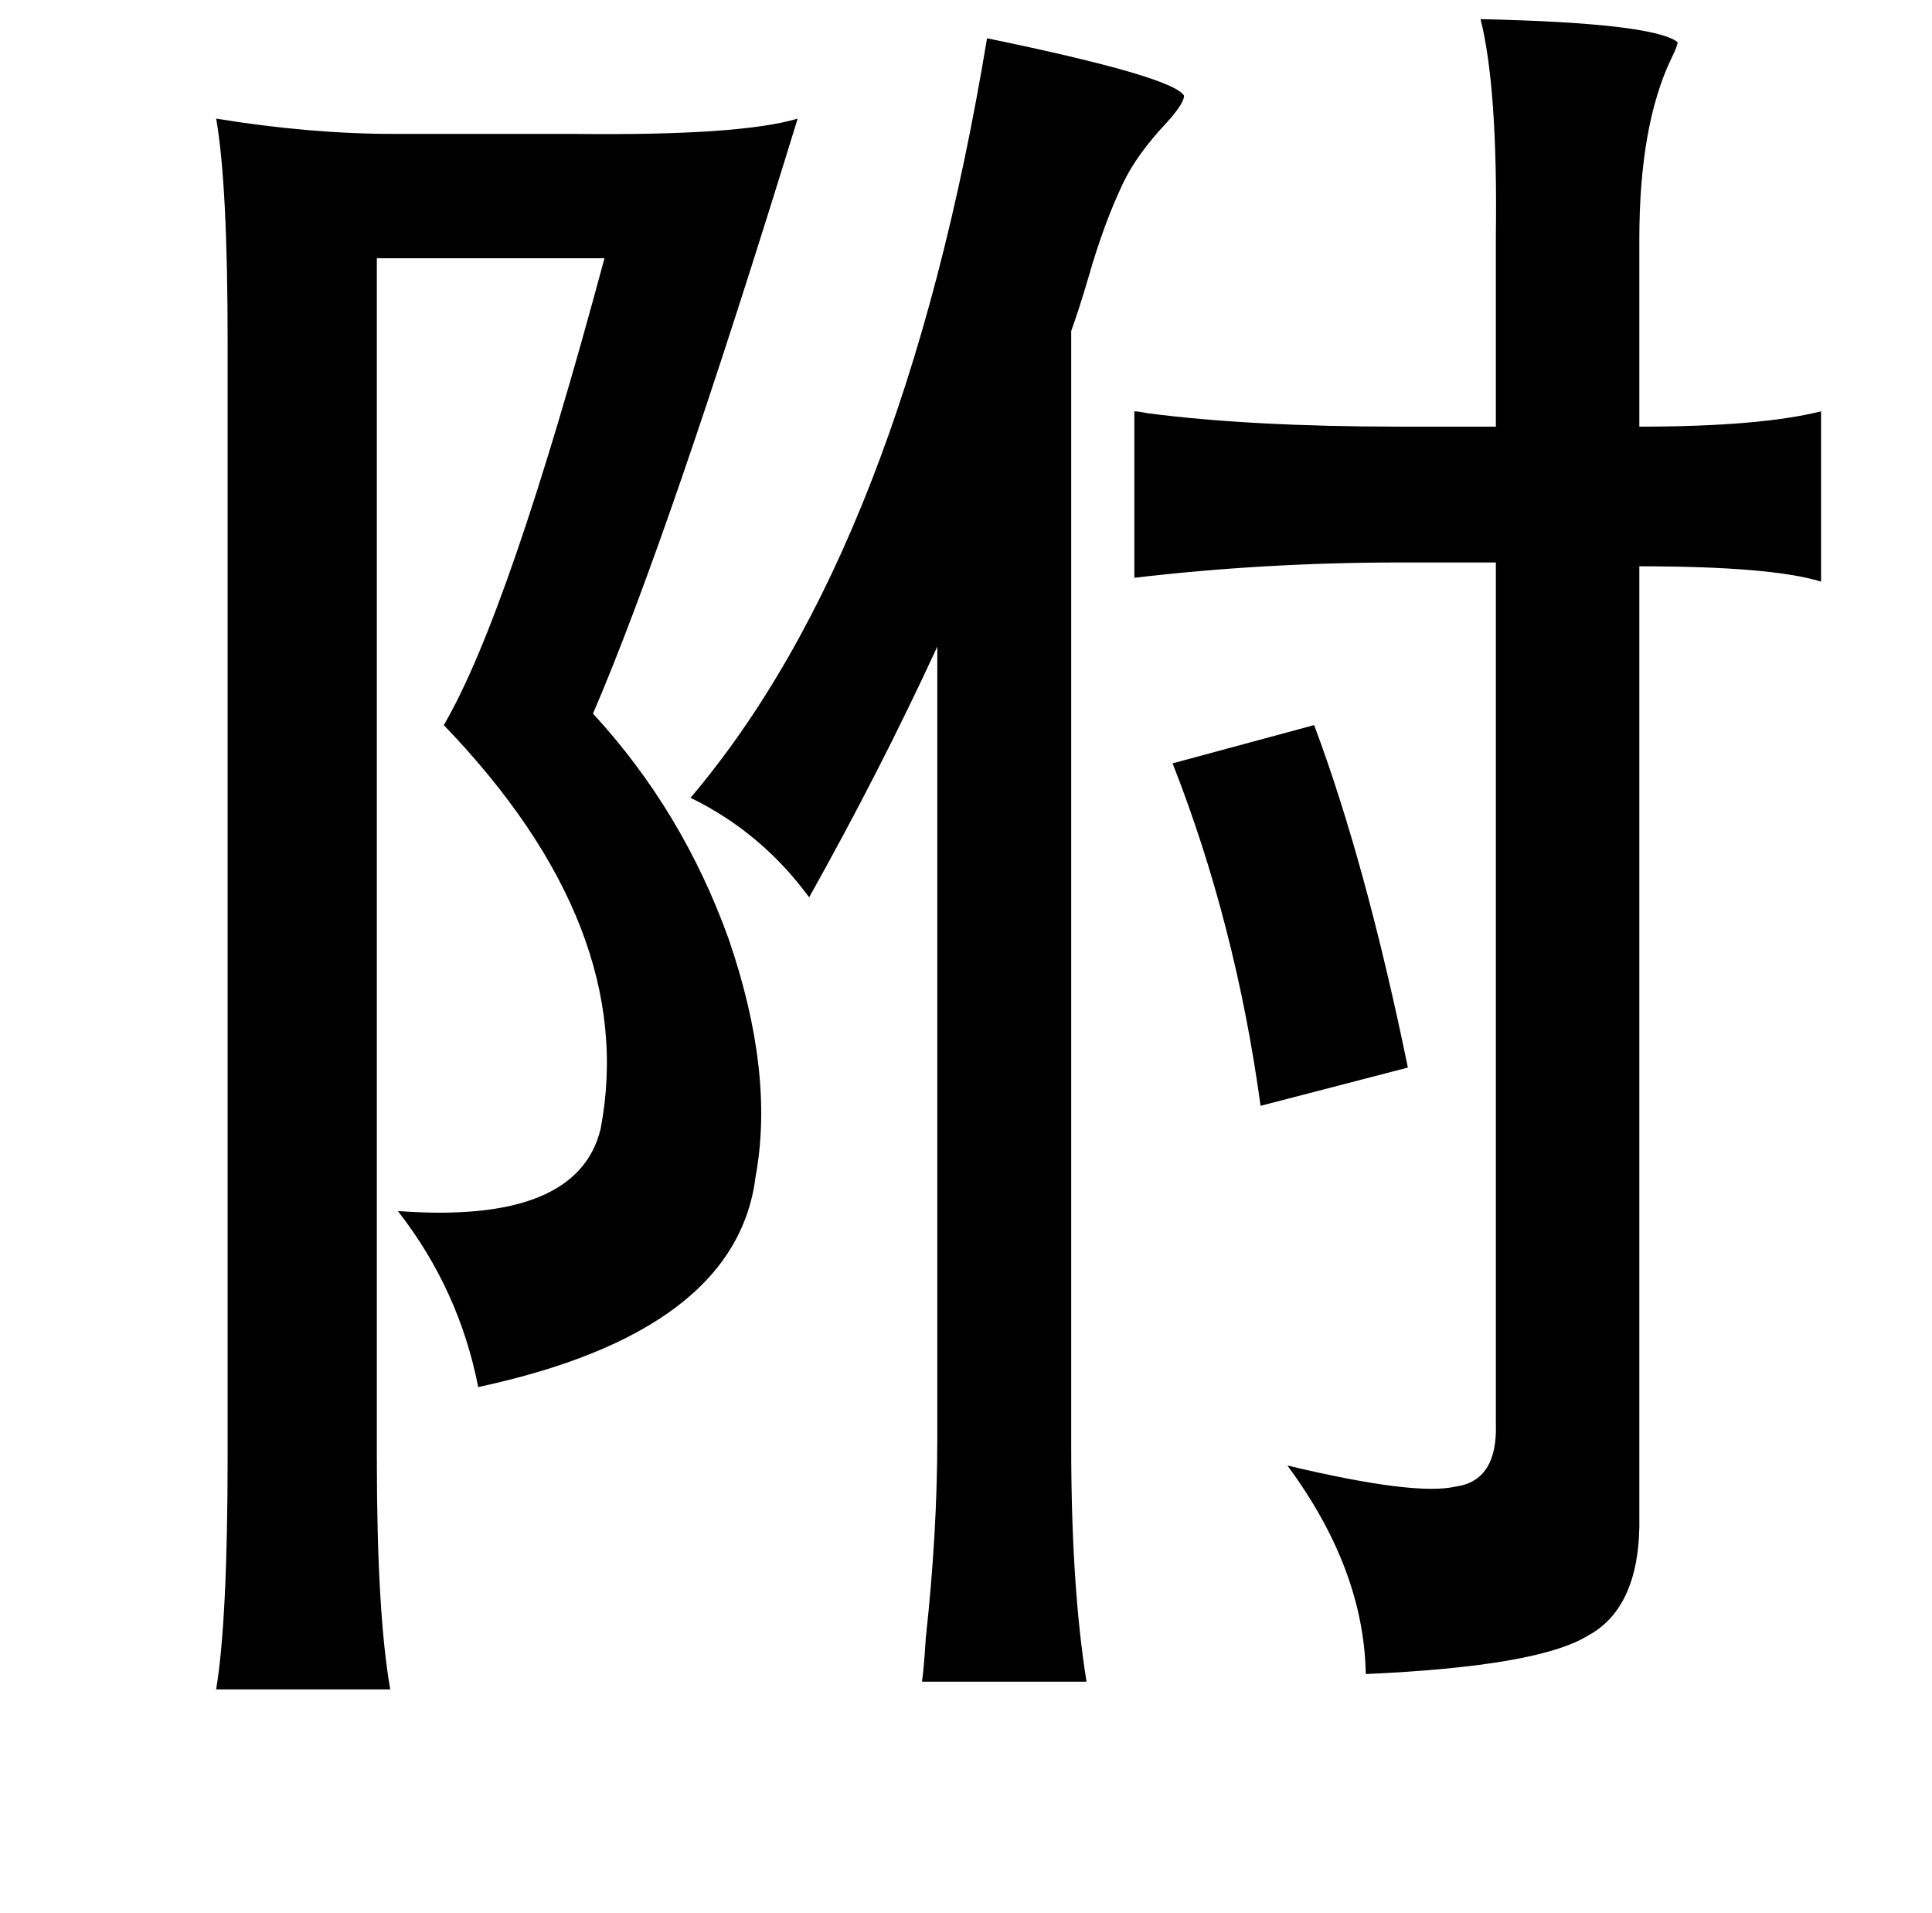 <?xml version="1.0" standalone="no"?>
<!DOCTYPE svg PUBLIC "-//W3C//DTD SVG 1.1//EN" "http://www.w3.org/Graphics/SVG/1.1/DTD/svg11.dtd" >
<svg xmlns="http://www.w3.org/2000/svg" xmlns:xlink="http://www.w3.org/1999/xlink" version="1.1" viewBox="-10 0 1010 1000">
   <path fill="currentColor"
d="M764 10q90 2 103 12q0 2 -3 8q-17 35 -17 95v98q63 0 95 -8v89q-26 -8 -95 -8v496q1 48 -27 63q-26 16 -116 20q-1 -55 -41 -109q67 16 88 11q22 -3 21 -33v-450h-50q-71 0 -139 8v-87q2 0 7 1q54 7 132 7h50v-100q1 -77 -8 -113zM506 20q97 20 103 30q0 4 -9 14
q-16 17 -23 32q-10 21 -18 49q-5 17 -9 28v583q0 73 8 123h-86q1 -7 2 -23q6 -55 6 -104v-414q-30 65 -67 131q-25 -34 -62 -52q111 -131 155 -397zM407 62q-67 218 -107 311q47 51 71 118q24 70 14 124q-10 81 -145 110q-10 -51 -42 -92q94 7 106 -43q20 -105 -82 -211
q34 -58 84 -244h-119v627q0 81 7 121h-91q6 -36 6 -123v-581q0 -83 -6 -117q49 8 93 8h94q87 1 117 -8zM677 379q27 72 49 179l-77 20q-13 -95 -46 -179z" />
</svg>
